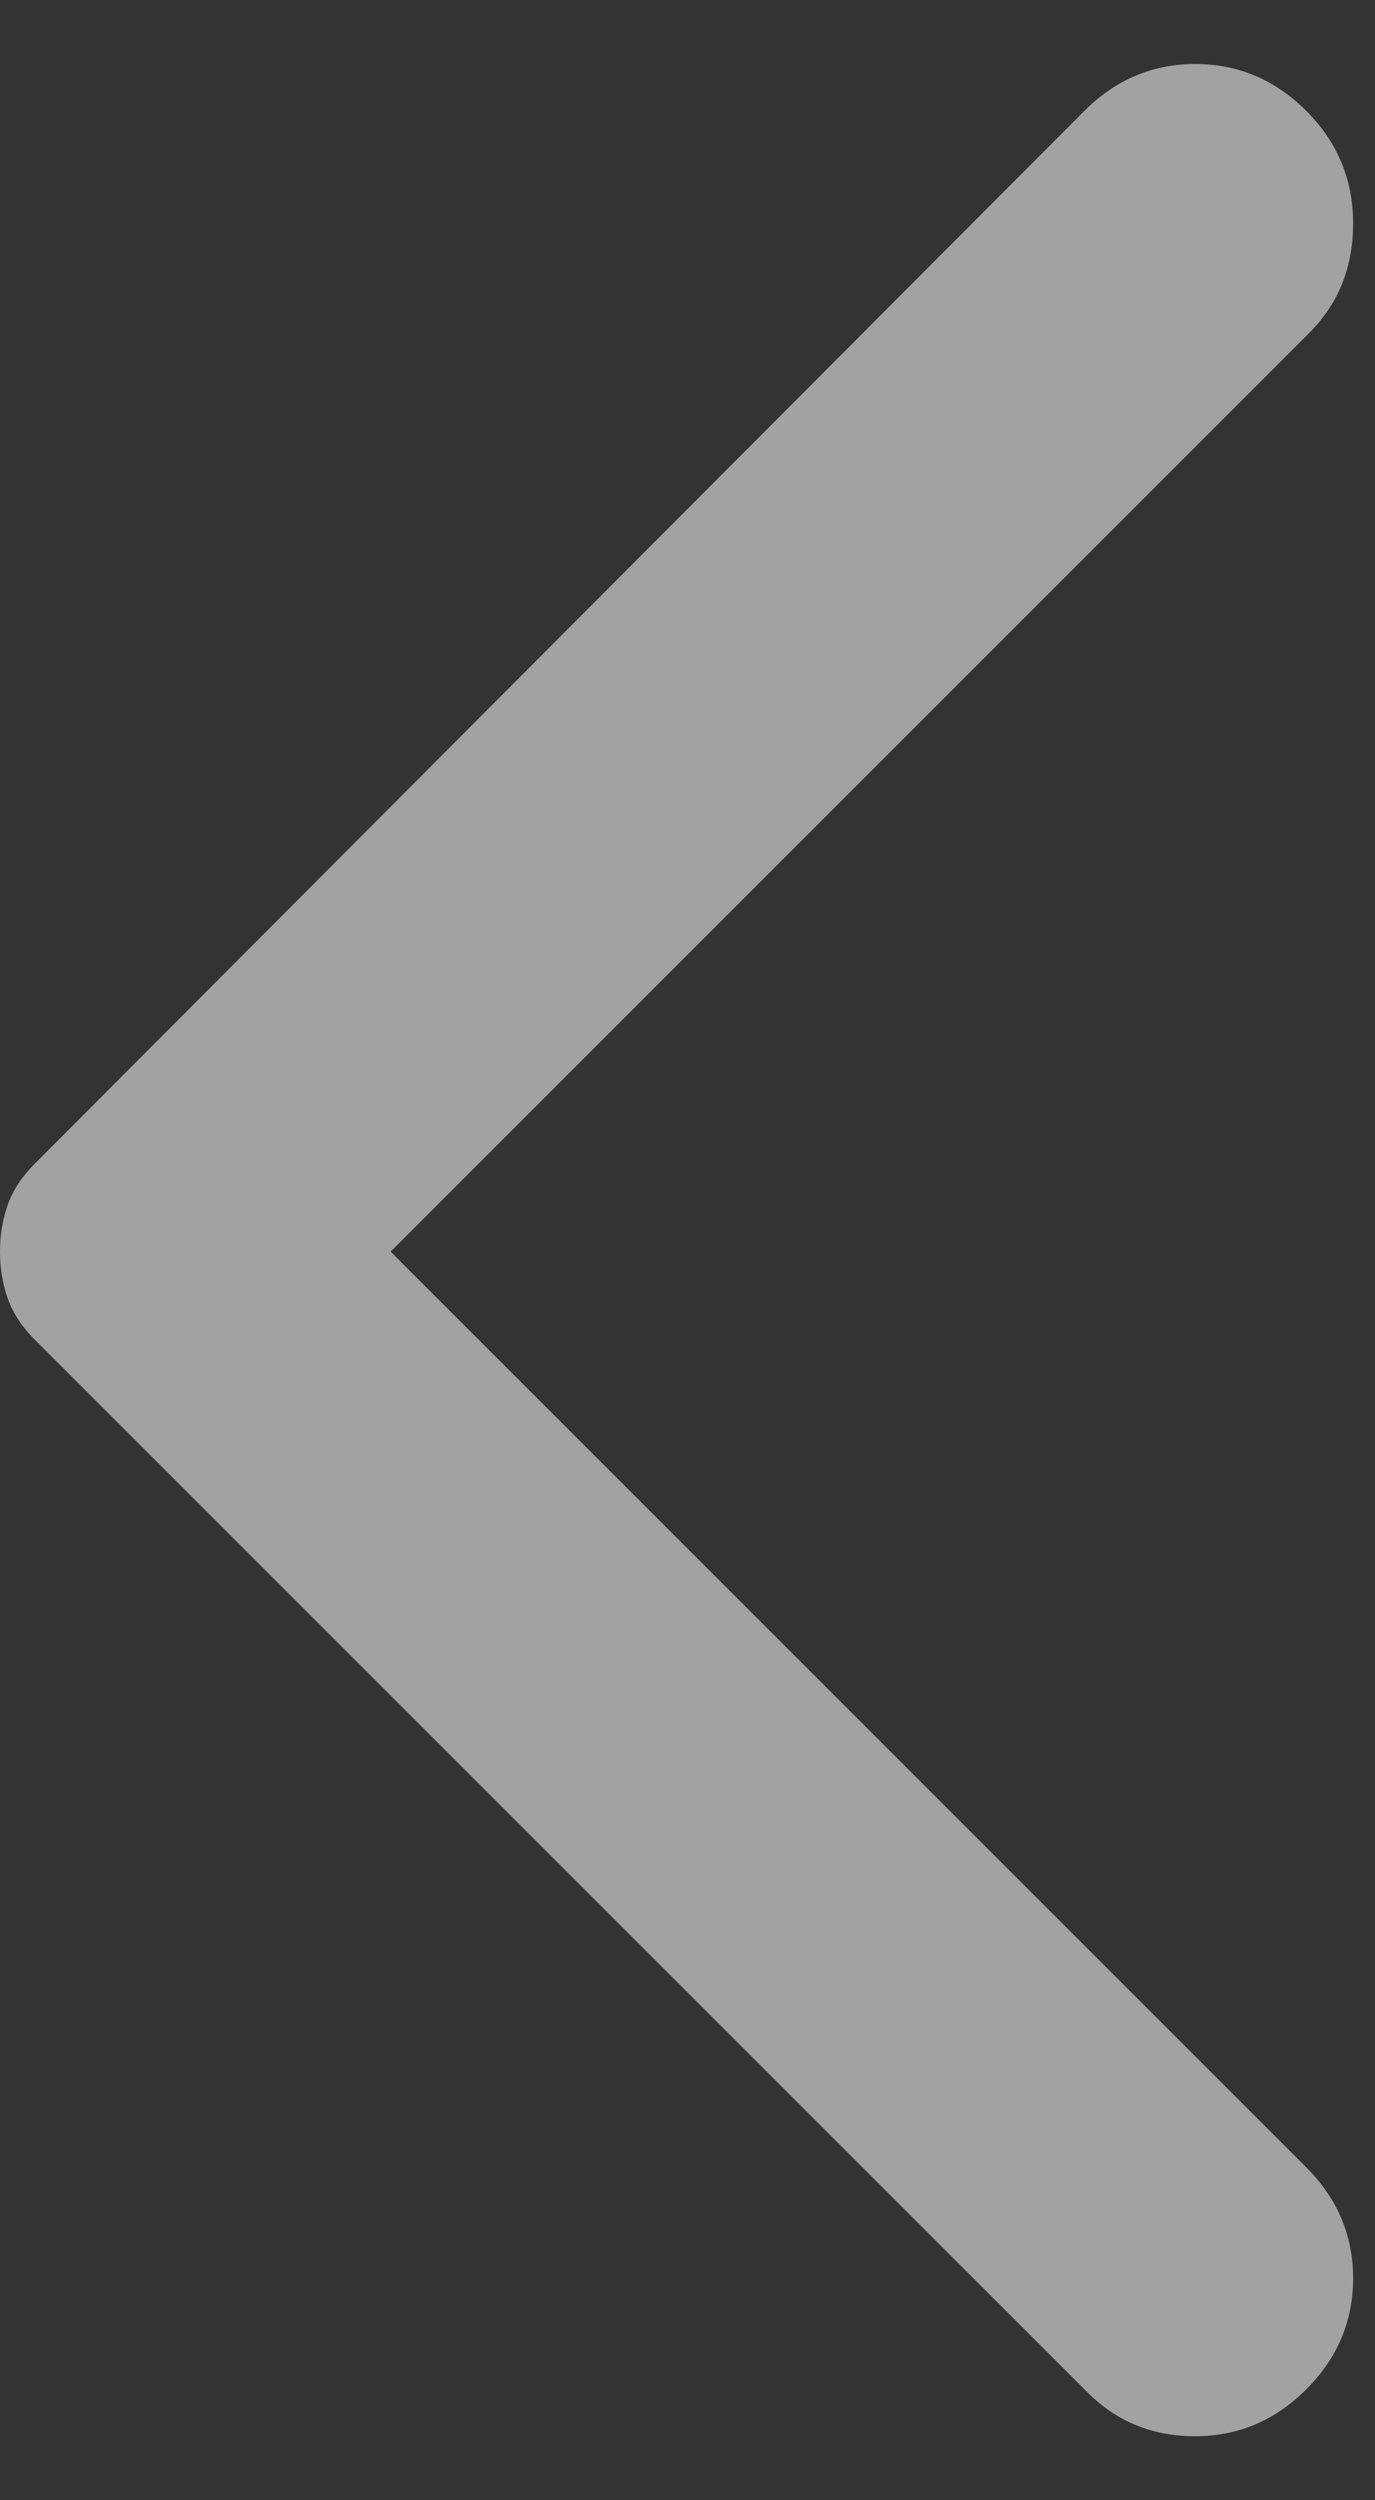 <svg width="11" height="20" viewBox="0 0 11 20" fill="none" xmlns="http://www.w3.org/2000/svg">
<rect x="0" y="0" width="11" height="20" fill="#333333" stroke="none"/>
<path opacity="0.6" d="M10.45 19.113C10.7 18.863 10.825 18.567 10.825 18.224C10.825 17.883 10.7 17.587 10.45 17.337L3.125 10.012L10.475 2.662C10.708 2.429 10.825 2.137 10.825 1.787C10.825 1.437 10.7 1.137 10.45 0.887C10.2 0.637 9.904 0.512 9.562 0.512C9.221 0.512 8.925 0.637 8.675 0.887L0.275 9.312C0.175 9.412 0.104 9.521 0.062 9.637C0.021 9.754 -4.95911e-05 9.879 -4.95911e-05 10.012C-4.95911e-05 10.146 0.021 10.271 0.062 10.387C0.104 10.504 0.175 10.613 0.275 10.713L8.7 19.137C8.933 19.371 9.221 19.488 9.562 19.488C9.904 19.488 10.2 19.363 10.45 19.113Z" fill="#EDEDED"/>
</svg>
